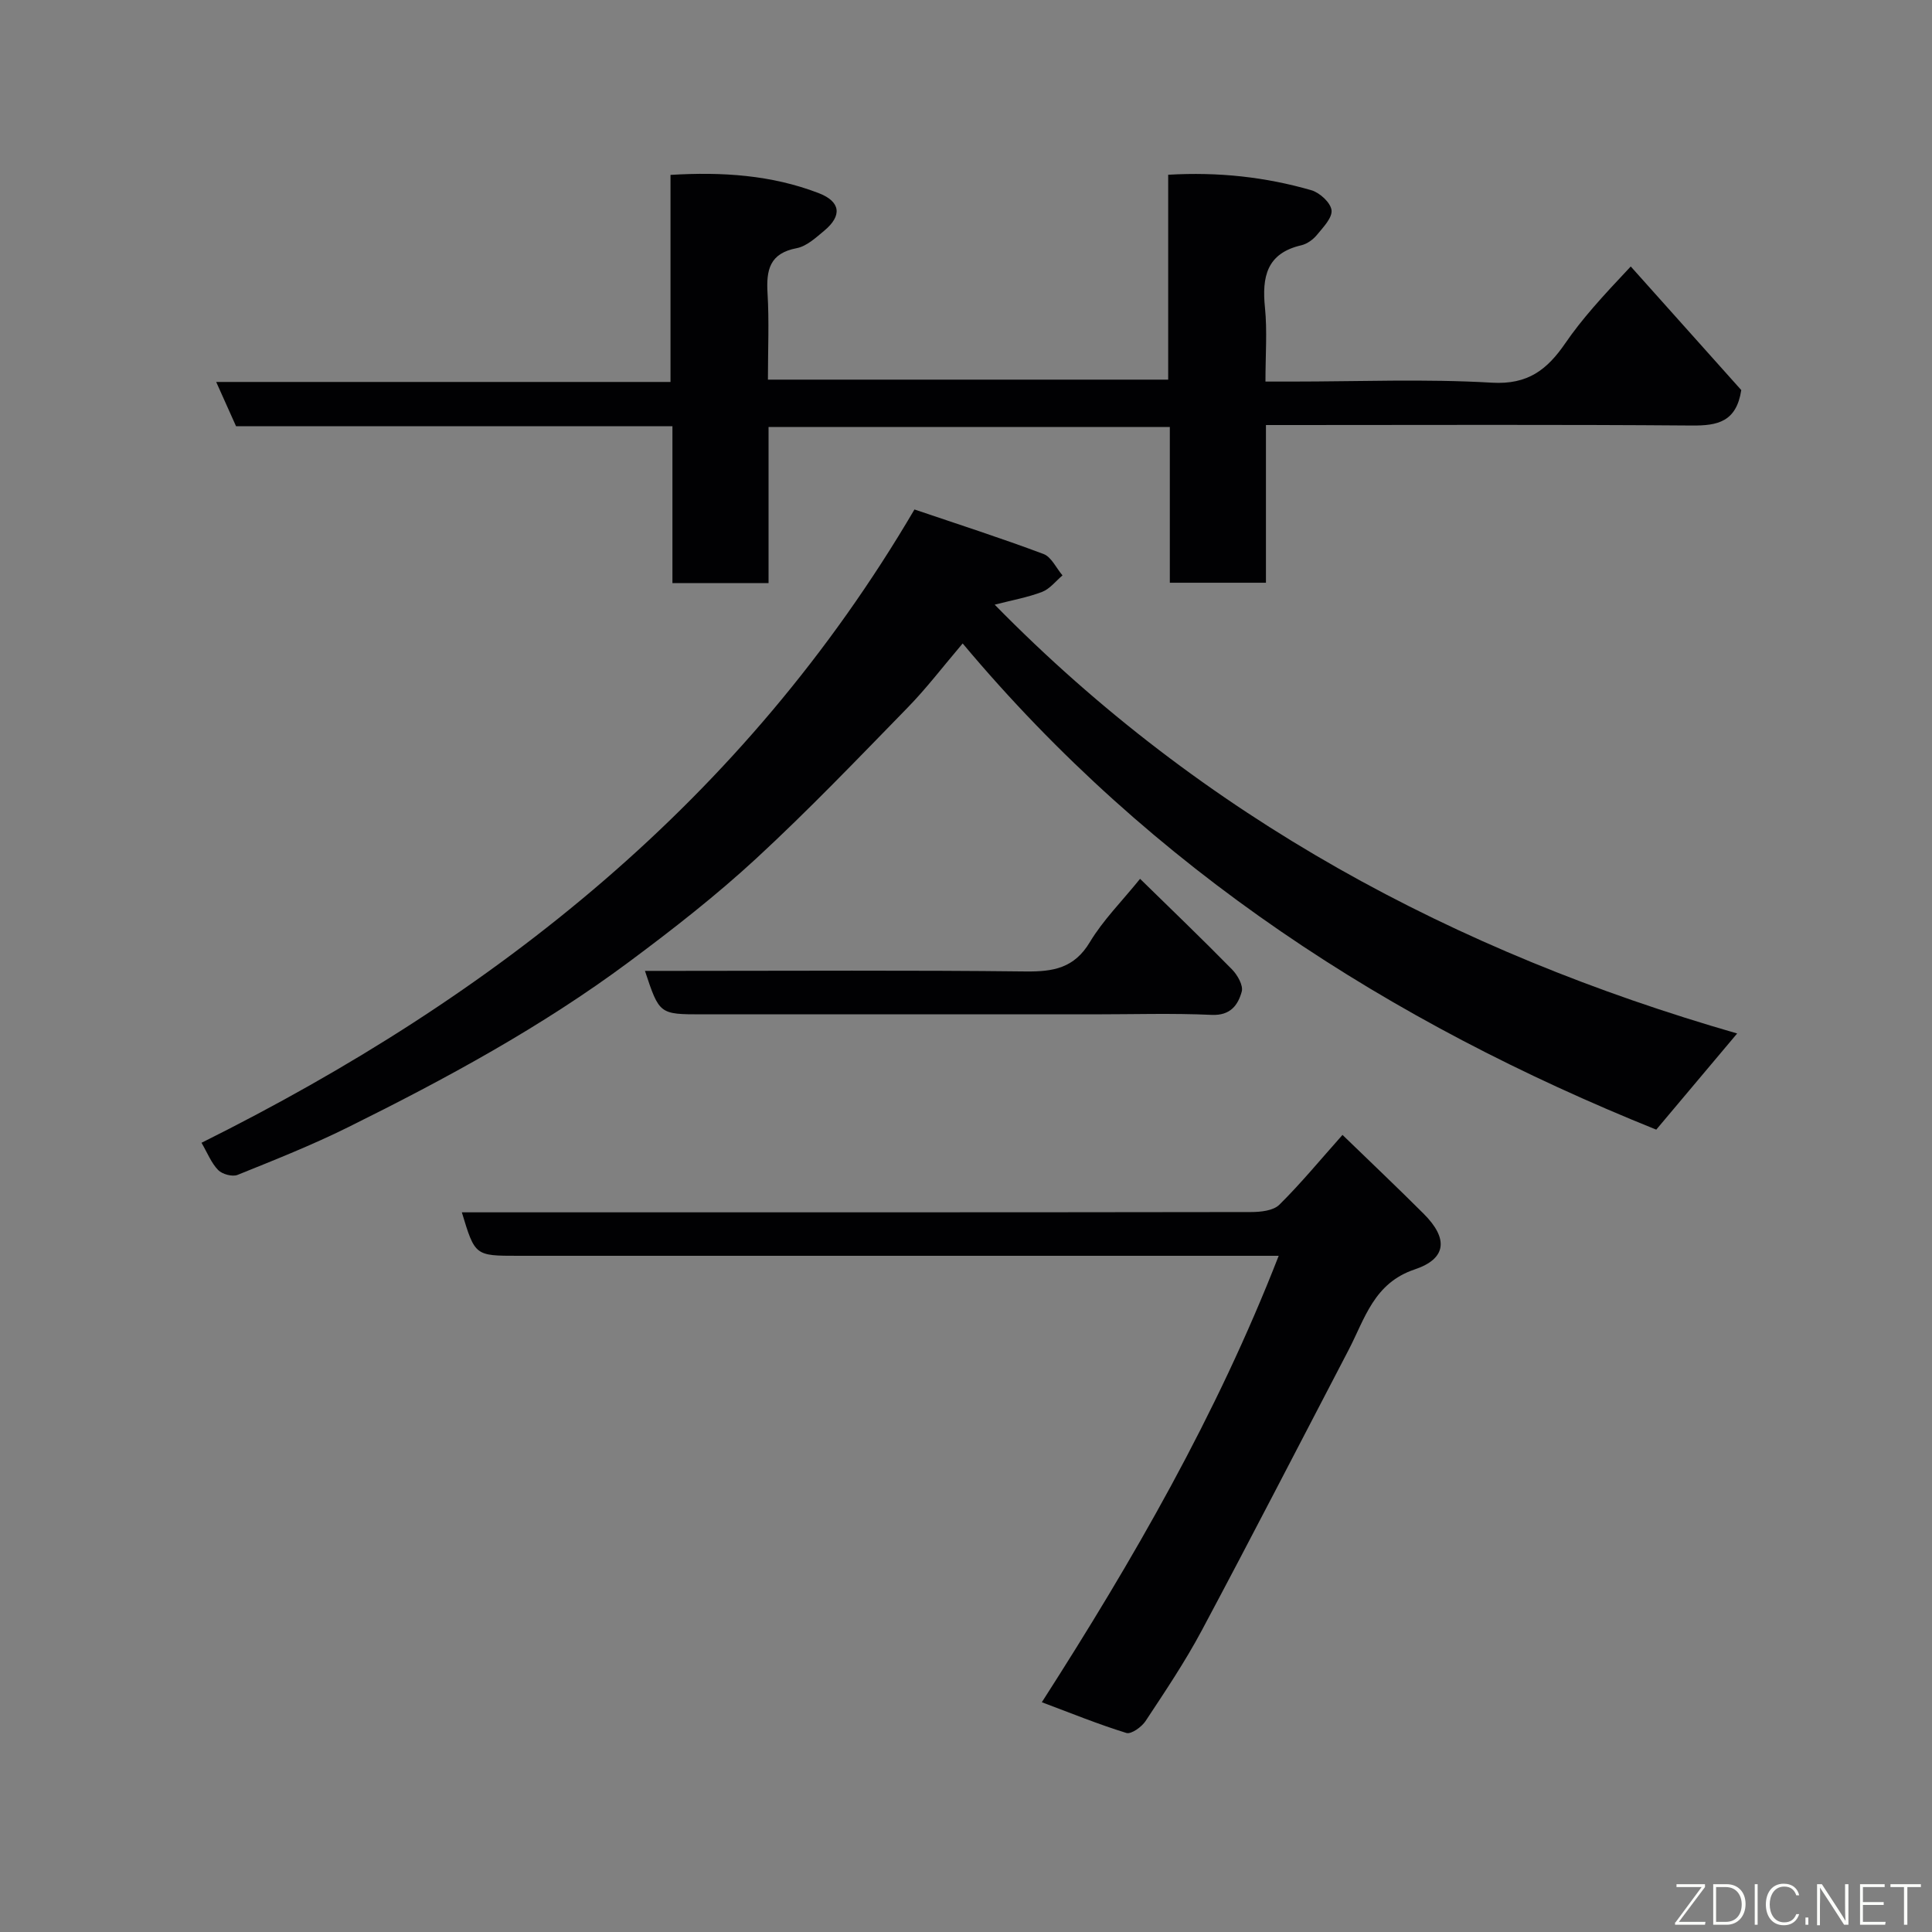 <svg enable-background="new 0 0 400 400" viewBox="0 0 400 400" xmlns="http://www.w3.org/2000/svg"><rect x="0" y="0" width="400" height="400" fill="#808080" stroke="none"/><path d="m189.33 105.48c9.02 3.06 17.95 5.93 26.72 9.22 1.63.61 2.63 2.91 3.93 4.43-1.39 1.17-2.61 2.79-4.21 3.41-3 1.15-6.23 1.72-9.83 2.65 43.23 44.1 95.34 71.97 153.72 88.78-5.65 6.72-11.04 13.11-16.75 19.91-55.11-22.18-104.29-53.74-143.6-100.66-4.07 4.78-7.5 9.3-11.44 13.33-10.29 10.55-20.49 21.21-31.3 31.19-8.3 7.66-17.26 14.66-26.33 21.4-18.14 13.49-37.97 24.23-58.17 34.24-7.44 3.69-15.18 6.76-22.89 9.87-1.07.43-3.17-.14-4.01-1-1.42-1.46-2.21-3.52-3.45-5.65 60.88-30.3 112.3-70.97 147.61-131.12z" fill="#010103"/><path d="m360.51 80.76c-1.01 6.6-4.93 7.38-10.19 7.34-27.5-.22-55-.1-82.5-.1-1.79 0-3.57 0-5.72 0v32.65c-6.75 0-13.14 0-19.9 0 0-10.65 0-21.25 0-32.25-27.76 0-55.14 0-83.08 0v32.33c-6.81 0-13.08 0-19.9 0 0-10.65 0-21.38 0-32.49-30.47 0-60.4 0-90.35 0-1.37-3.06-2.6-5.81-4.11-9.16h94.06c0-14.42 0-28.36 0-42.87 10.71-.65 20.9.02 30.65 3.76 4.61 1.77 4.91 4.68 1.21 7.77-1.74 1.45-3.66 3.24-5.73 3.64-5.6 1.06-6.33 4.49-6.04 9.33.35 5.81.08 11.65.08 17.89h82.87c0-13.94 0-28 0-42.42 10.43-.61 20.15.47 29.63 3.2 1.74.5 3.99 2.56 4.19 4.13.19 1.58-1.74 3.56-3.02 5.12-.79.97-2.04 1.87-3.23 2.15-7.21 1.66-8.18 6.58-7.53 12.94.48 4.78.1 9.65.1 15.28h5.39c13.83 0 27.7-.58 41.49.23 7.44.44 11.44-2.69 15.2-8.17 3.42-4.98 7.51-9.49 13.55-15.89 7.67 8.58 15.34 17.16 22.88 25.59z" fill="#010103"/><path d="m277.95 234.97c5.67 5.5 11.32 10.84 16.82 16.34 5.11 5.11 4.77 9.28-1.87 11.51-8.47 2.83-10.31 10.2-13.7 16.7-10.12 19.38-20.12 38.83-30.42 58.11-3.45 6.46-7.56 12.57-11.6 18.69-.81 1.23-2.97 2.78-3.98 2.47-5.83-1.8-11.5-4.11-17.5-6.36 18.95-29.54 36.19-59.44 49.04-92.43-2.13 0-3.86 0-5.58 0-50.63 0-101.27 0-151.9 0-8.92 0-8.92 0-11.64-9h5.47c52.63 0 105.26.02 157.9-.06 2 0 4.61-.27 5.87-1.5 4.44-4.38 8.42-9.23 13.09-14.47z" fill="#010103"/><path d="m236.04 181.95c6.31 6.18 12.77 12.37 19.03 18.75 1.14 1.16 2.37 3.33 2.02 4.6-.77 2.77-2.32 4.99-6.21 4.82-8.15-.37-16.32-.11-24.49-.11-26.99 0-53.98 0-80.97 0-8.9 0-8.9 0-11.89-9h6.88c23.99 0 47.98-.16 71.97.12 5.7.06 10.03-.68 13.26-6.07 2.75-4.58 6.64-8.45 10.4-13.11z" fill="#010103"/><g fill="#fbfcfa"><path d="m346.9 398 5.4-7.3h-5.2v-.6h5.9v.6l-5.4 7.2h5.5l-.1.6h-6.2v-.5z"/><path d="m354.7 390.1h2.8c2.3 0 3.9 1.6 3.9 4.1s-1.6 4.3-3.9 4.3h-2.8zm.6 7.8h2c2.2 0 3.3-1.6 3.3-3.6 0-1.8-1-3.6-3.3-3.6h-2z"/><path d="m363.9 390.1v8.4h-.6v-8.4h1.6z"/><path d="m372.5 396.3c-.4 1.3-1.4 2.3-3.2 2.3-2.4 0-3.7-1.9-3.7-4.3 0-2.3 1.2-4.3 3.7-4.3 1.8 0 2.9 1 3.2 2.4h-.6c-.4-1.1-1.1-1.8-2.5-1.8-2.1 0-3 1.9-3 3.7s.9 3.7 3 3.7c1.4 0 2.1-.7 2.5-1.7z"/><path d="m373.8 398.5v-1.5h.6v1.5z"/><path d="m376.2 398.5v-8.4h1c1.3 2 4.4 6.7 4.9 7.6-.1-1.2-.1-2.4-.1-3.8v-3.8h.7v8.4h-.9c-1.2-1.9-4.4-6.8-5-7.7.1 1.1 0 2.3 0 3.9v3.9h-.6z"/><path d="m390 394.4h-4.3v3.5h4.7l-.1.6h-5.2v-8.4h5.1v.6h-4.5v3.1h4.3z"/><path d="m394.2 390.7h-2.8v-.6h6.3v.6h-2.8v7.8h-.7z"/></g></svg>